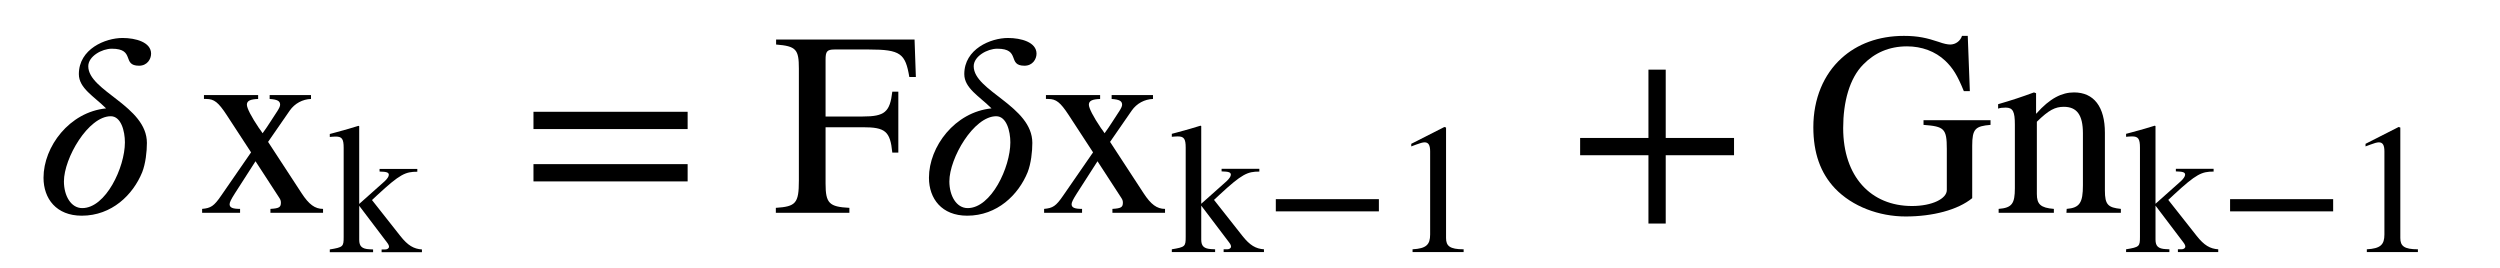 <?xml version='1.0' standalone='no'?><!DOCTYPE svg PUBLIC '-//W3C//DTD SVG 1.1//EN' 'http://www.w3.org/Graphics/SVG/1.1/DTD/svg11.dtd'><svg xmlns:xlink='http://www.w3.org/1999/xlink' width='22.184ex' height='2.378ex' style='vertical-align: -0.606ex;' viewBox='30 -763.1 9551.3 1023.9' role='img' focusable='false' xmlns='http://www.w3.org/2000/svg' aria-labelledby='MathJax-SVG-1-Title'> <title id='MathJax-SVG-1-Title'>\begin{array}{l}\mathrm{\delta\,{x_k}=F\delta {x_{k-1}}+Gn_{k-1}}\end{array}</title> <defs aria-hidden='true'> <path stroke-width='0' id='E1-STIXWEBNORMALI-1D6FF' d='M451 608c0 -21 -15 -46 -46 -46c-67 0 -13 65 -104 65c-38 0 -90 -29 -90 -67c0 -95 224 -152 224 -293c0 -33 -5 -79 -18 -112c-35 -86 -116 -166 -231 -166c-97 0 -146 65 -146 145c0 119 99 251 239 265c-46 46 -104 77 -104 131c0 96 101 138 167 138 c50 0 109 -16 109 -60zM351 269c0 44 -15 100 -54 100c-86 0 -179 -160 -179 -249c0 -55 27 -102 70 -102c90 0 163 156 163 251Z'></path> <path stroke-width='0' id='E1-STIXWEBMAIN-78' d='M479 0h-201v15c33 2 40 6 40 24c0 7 -2 12 -6 18l-91 140l-79 -123c-14 -22 -20 -34 -20 -41c0 -13 11 -18 40 -18v-15h-145v15c33 3 45 10 73 51l114 165l-94 144c-31 47 -47 60 -77 60h-9v15h207v-15c-30 -1 -43 -7 -43 -22c0 -13 17 -46 46 -89c5 -7 10 -13 14 -20 c10 13 20 29 30 44c22 35 37 53 37 65c0 14 -10 20 -40 22v15h158v-15c-32 -1 -62 -17 -81 -44l-83 -120l128 -196c28 -43 51 -60 82 -60v-15Z'></path> <path stroke-width='0' id='E1-STIXWEBMAIN-6B' d='M505 0h-218v15h19c12 0 21 6 21 15c0 5 -3 13 -11 23l-150 198v-184c0 -35 15 -49 55 -51l20 -1v-15h-234v15c72 12 75 15 75 67v482c0 48 -9 61 -43 61c-10 0 -19 -1 -32 -2v16l30 8c60 16 86 24 125 36l4 -2v-420l137 122c14 13 23 26 23 35c0 13 -11 17 -50 18v14h204 v-15c-64 0 -93 -12 -216 -126l-29 -27l153 -194c41 -52 73 -70 117 -73v-15Z'></path> <path stroke-width='0' id='E1-STIXWEBMAIN-3D' d='M637 320h-589v66h589v-66zM637 120h-589v66h589v-66Z'></path> <path stroke-width='0' id='E1-STIXWEBMAIN-46' d='M546 519h-25c-15 89 -33 105 -154 105h-132c-29 0 -34 -8 -34 -39v-217h142c84 0 104 17 113 95h23v-233h-23c-8 82 -27 97 -113 97h-142v-215c0 -76 14 -89 91 -93v-19h-281v19c76 5 88 17 88 104v428c0 73 -10 86 -87 92v19h529Z'></path> <path stroke-width='0' id='E1-STIXWEBMAIN-2212' d='M621 220h-557v66h557v-66Z'></path> <path stroke-width='0' id='E1-STIXWEBMAIN-31' d='M394 0h-276v15c74 4 95 25 95 80v449c0 34 -9 49 -30 49c-10 0 -27 -5 -45 -12l-27 -10v14l179 91l9 -3v-597c0 -43 20 -61 95 -61v-15Z'></path> <path stroke-width='0' id='E1-STIXWEBMAIN-2B' d='M636 220h-261v-261h-66v261h-261v66h261v261h66v-261h261v-66Z'></path> <path stroke-width='0' id='E1-STIXWEBMAIN-47' d='M709 354v-18c-58 -5 -70 -15 -70 -80v-200c-55 -45 -151 -70 -254 -70c-102 0 -204 38 -270 107c-56 59 -83 136 -83 234c0 110 40 202 107 263c60 55 142 86 239 86c54 0 88 -8 133 -23c19 -7 34 -10 44 -10c21 0 39 14 45 33h22l8 -211h-23c-25 61 -41 87 -71 116 c-38 36 -90 55 -146 55c-69 0 -124 -25 -167 -69c-53 -53 -77 -144 -77 -243c0 -186 106 -298 263 -298c77 0 133 28 133 61v157c0 78 -10 86 -89 92v18h256Z'></path> <path stroke-width='0' id='E1-STIXWEBMAIN-6E' d='M485 0h-208l1 15c50 4 62 24 62 90v199c0 71 -24 101 -73 101c-33 0 -57 -12 -103 -57v-276c0 -39 14 -53 65 -57v-15h-211v15c51 4 62 20 62 79v243c0 49 -7 65 -35 65c-11 0 -22 -1 -29 -4v17c55 16 88 27 137 45l8 -3v-78h1c52 59 98 81 144 81c76 0 118 -55 118 -154 v-221c0 -54 12 -65 61 -70v-15Z'></path> </defs> <g stroke='currentColor' fill='currentColor' stroke-width='0' transform='matrix(1 0 0 -1 0 0)' aria-hidden='true'> <g transform='translate(167,0)'> <g transform='translate(-11,0)'> <g transform='translate(0,-50)'> <use xlink:href='#E1-STIXWEBNORMALI-1D6FF' x='0' y='0'></use> <g transform='translate(629,0)'> <use xlink:href='#E1-STIXWEBMAIN-78' x='0' y='0'></use> <use transform='scale(0.707)' xlink:href='#E1-STIXWEBMAIN-6B' x='707' y='-213'></use> </g> <use xlink:href='#E1-STIXWEBMAIN-3D' x='1864' y='0'></use> <use xlink:href='#E1-STIXWEBMAIN-46' x='2827' y='0'></use> <use xlink:href='#E1-STIXWEBNORMALI-1D6FF' x='3383' y='0'></use> <g transform='translate(3846,0)'> <use xlink:href='#E1-STIXWEBMAIN-78' x='0' y='0'></use> <g transform='translate(500,-150)'> <use transform='scale(0.707)' xlink:href='#E1-STIXWEBMAIN-6B' x='0' y='0'></use> <use transform='scale(0.707)' xlink:href='#E1-STIXWEBMAIN-2212' x='505' y='0'></use> <use transform='scale(0.707)' xlink:href='#E1-STIXWEBMAIN-31' x='1190' y='0'></use> </g> </g> <use xlink:href='#E1-STIXWEBMAIN-2B' x='5863' y='0'></use> <use xlink:href='#E1-STIXWEBMAIN-47' x='6770' y='0'></use> <g transform='translate(7492,0)'> <use xlink:href='#E1-STIXWEBMAIN-6E' x='0' y='0'></use> <g transform='translate(500,-150)'> <use transform='scale(0.707)' xlink:href='#E1-STIXWEBMAIN-6B' x='0' y='0'></use> <use transform='scale(0.707)' xlink:href='#E1-STIXWEBMAIN-2212' x='505' y='0'></use> <use transform='scale(0.707)' xlink:href='#E1-STIXWEBMAIN-31' x='1190' y='0'></use> </g> </g> </g> </g> </g> </g> </svg>